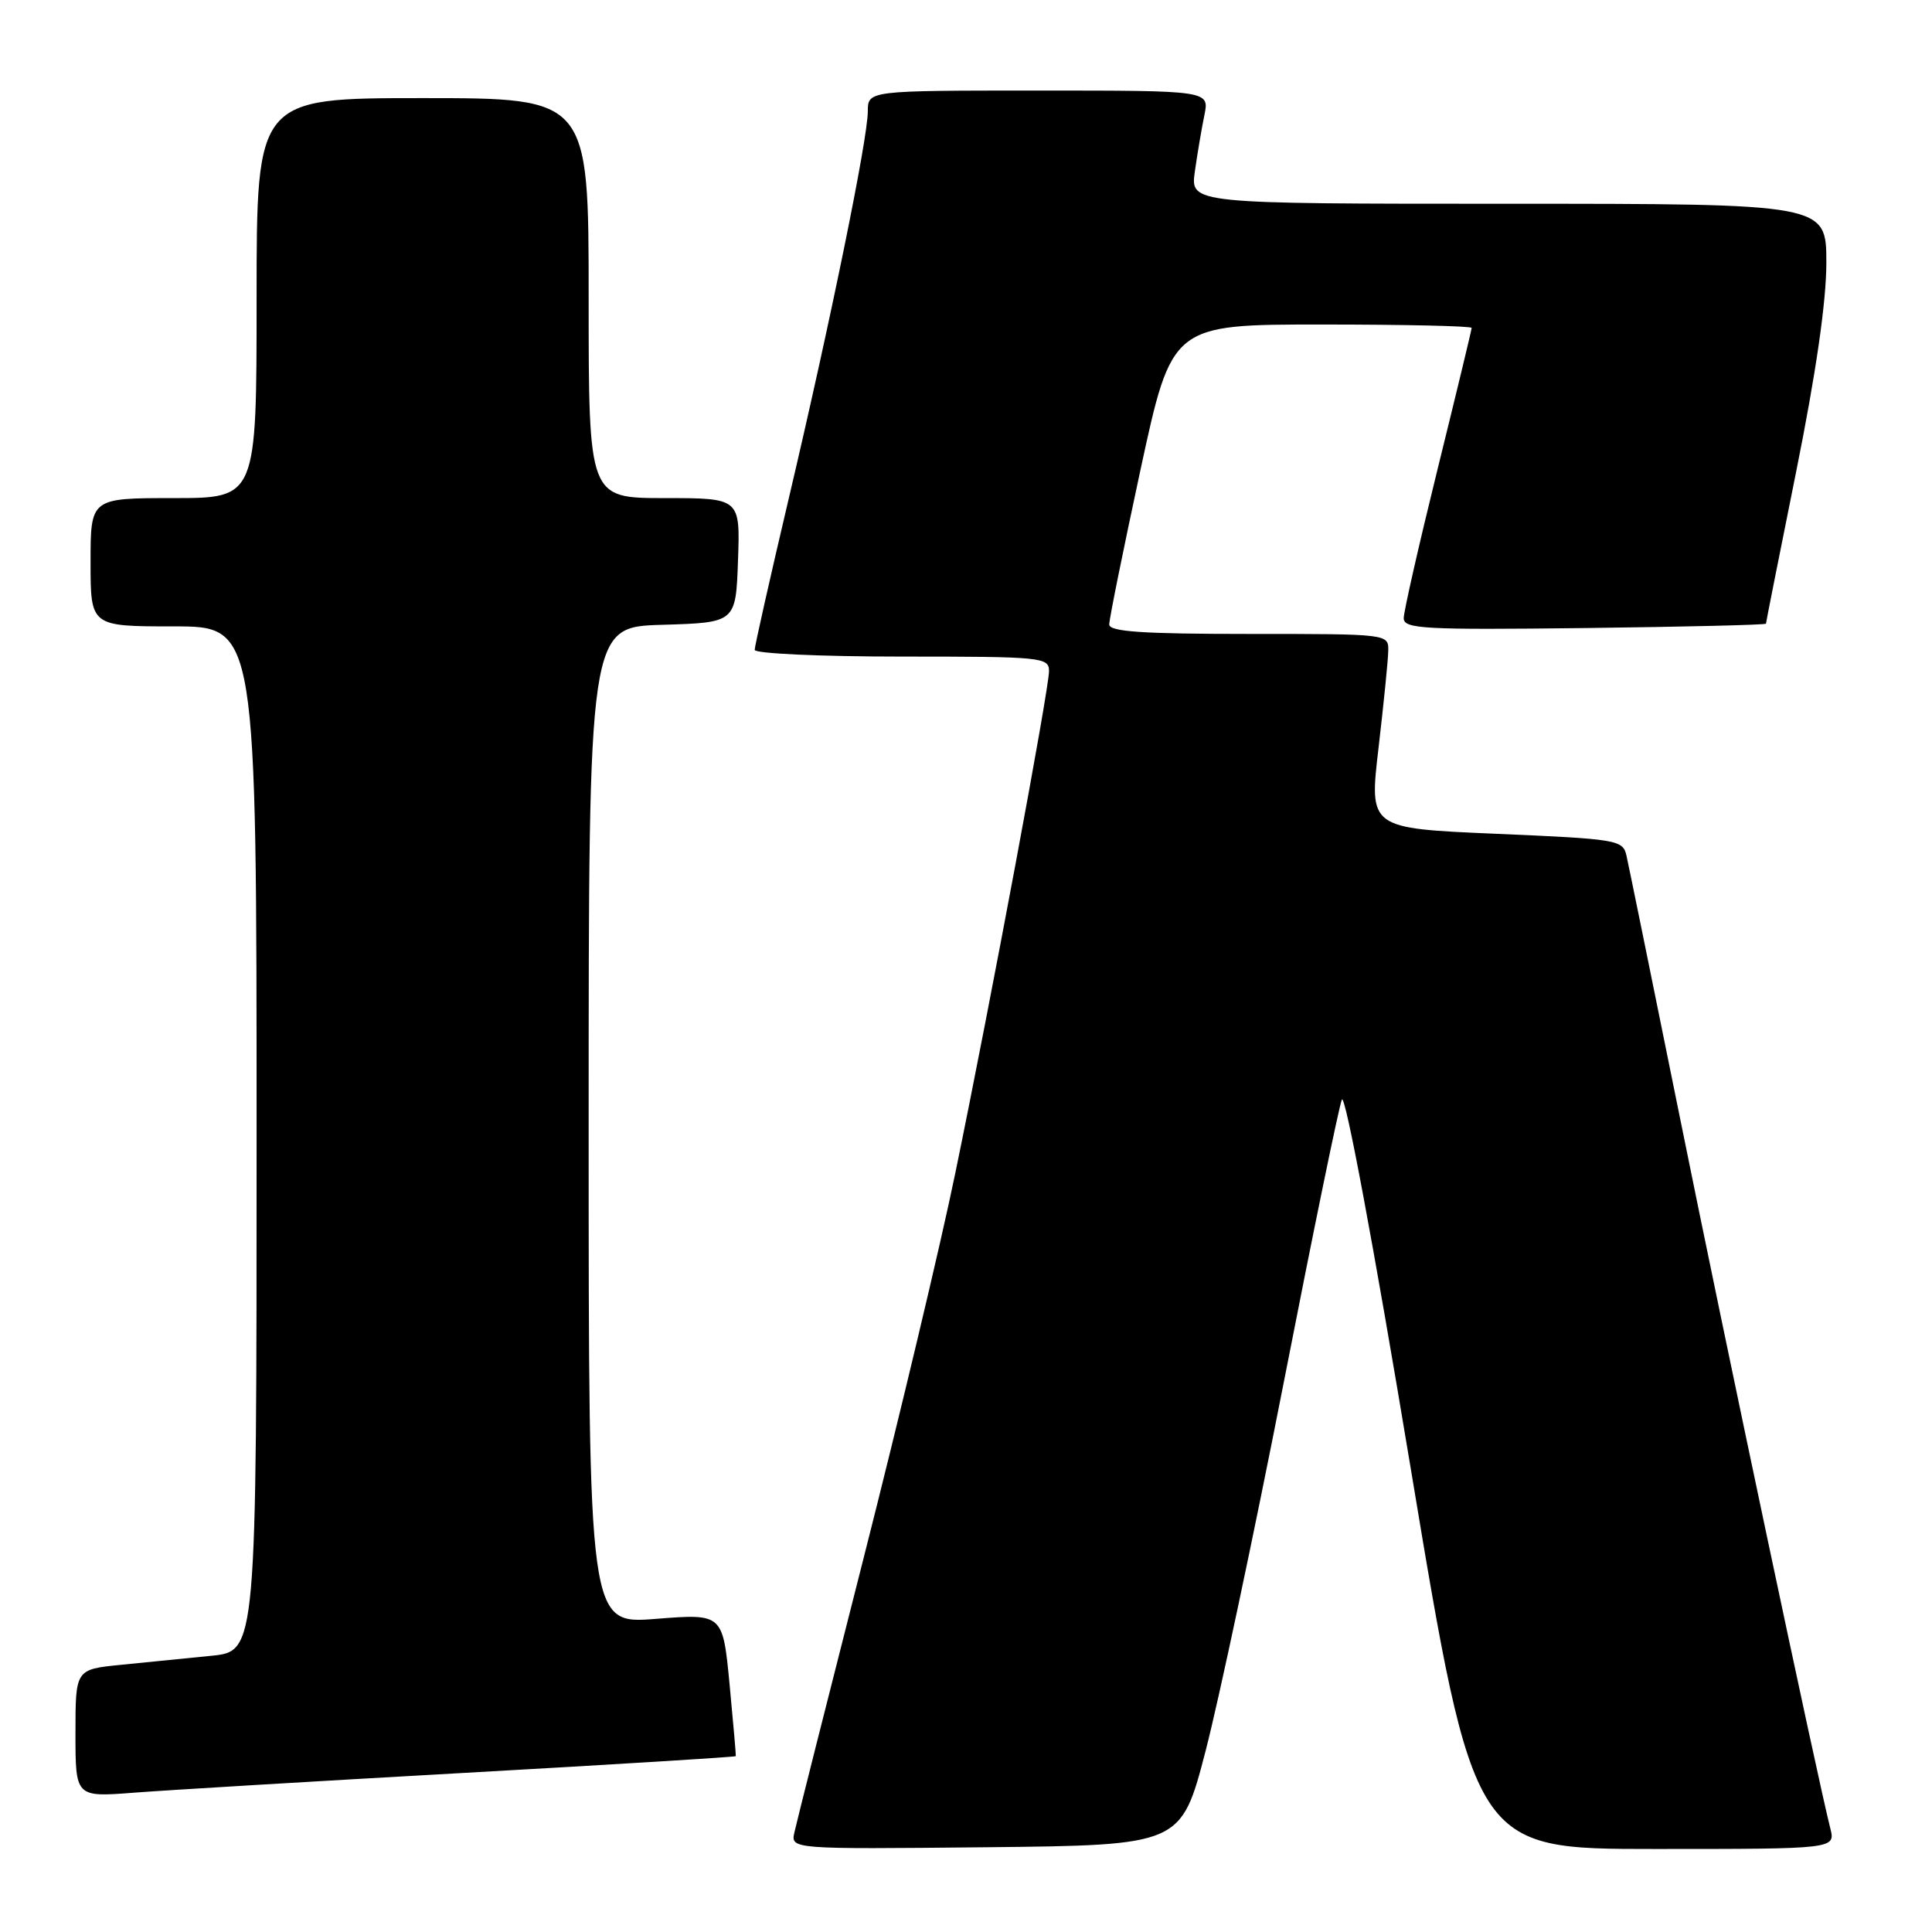<?xml version="1.0" encoding="UTF-8" standalone="no"?>
<!DOCTYPE svg PUBLIC "-//W3C//DTD SVG 1.1//EN" "http://www.w3.org/Graphics/SVG/1.1/DTD/svg11.dtd" >
<svg xmlns="http://www.w3.org/2000/svg" xmlns:xlink="http://www.w3.org/1999/xlink" version="1.1" viewBox="0 0 256 256">
 <g >
 <path fill="currentColor"
d=" M 159.75 232.00 C 161.53 225.12 166.16 203.30 170.04 183.50 C 173.91 163.70 177.40 146.69 177.80 145.71 C 178.22 144.67 182.03 165.08 186.91 194.46 C 195.31 245.00 195.31 245.00 219.26 245.00 C 243.22 245.00 243.22 245.00 242.52 242.25 C 240.84 235.62 228.58 177.71 222.58 148.00 C 218.96 130.12 215.78 114.53 215.51 113.35 C 215.03 111.29 214.30 111.17 198.21 110.48 C 181.41 109.76 181.41 109.76 182.66 99.13 C 183.34 93.28 183.93 87.49 183.95 86.25 C 184.00 84.00 184.00 84.00 165.50 84.00 C 151.38 84.00 147.00 83.70 146.98 82.75 C 146.97 82.06 148.84 72.84 151.12 62.25 C 155.28 43.00 155.28 43.00 175.14 43.00 C 186.06 43.00 195.00 43.20 195.00 43.45 C 195.00 43.70 192.97 52.10 190.50 62.11 C 188.03 72.12 186.00 81.03 186.00 81.91 C 186.00 83.33 188.60 83.47 210.00 83.22 C 223.20 83.06 234.00 82.80 234.00 82.64 C 234.00 82.49 235.80 73.42 238.00 62.50 C 240.63 49.43 242.00 39.97 242.00 34.82 C 242.00 27.00 242.00 27.00 199.86 27.00 C 157.73 27.00 157.73 27.00 158.32 22.75 C 158.65 20.41 159.22 17.04 159.59 15.25 C 160.25 12.00 160.25 12.00 137.62 12.00 C 115.00 12.00 115.00 12.00 114.99 14.75 C 114.98 18.42 110.07 42.47 104.51 66.07 C 102.03 76.60 100.00 85.62 100.00 86.11 C 100.00 86.60 108.74 87.00 119.50 87.00 C 138.09 87.00 139.00 87.09 139.00 88.93 C 139.00 91.32 131.30 132.58 126.57 155.50 C 124.65 164.85 119.18 187.80 114.42 206.50 C 109.66 225.20 105.54 241.52 105.27 242.77 C 104.76 245.03 104.76 245.03 130.63 244.77 C 156.50 244.50 156.50 244.50 159.75 232.00 Z  M 61.47 234.92 C 81.25 233.81 97.46 232.81 97.50 232.70 C 97.53 232.59 97.16 228.29 96.67 223.15 C 95.77 213.81 95.77 213.81 86.89 214.51 C 78.00 215.21 78.00 215.21 78.00 149.14 C 78.00 83.07 78.00 83.07 87.75 82.79 C 97.50 82.50 97.50 82.50 97.79 74.25 C 98.08 66.00 98.08 66.00 88.04 66.00 C 78.00 66.00 78.00 66.00 78.00 39.50 C 78.00 13.00 78.00 13.00 56.00 13.00 C 34.00 13.00 34.00 13.00 34.00 39.50 C 34.00 66.00 34.00 66.00 23.00 66.00 C 12.00 66.00 12.00 66.00 12.00 74.50 C 12.00 83.00 12.00 83.00 23.00 83.00 C 34.00 83.00 34.00 83.00 34.00 150.90 C 34.00 218.80 34.00 218.80 28.00 219.40 C 24.70 219.73 19.30 220.27 16.00 220.60 C 10.00 221.20 10.00 221.20 10.00 229.67 C 10.00 238.14 10.00 238.14 17.75 237.54 C 22.01 237.21 41.68 236.03 61.47 234.92 Z "/>
</g>
</svg>